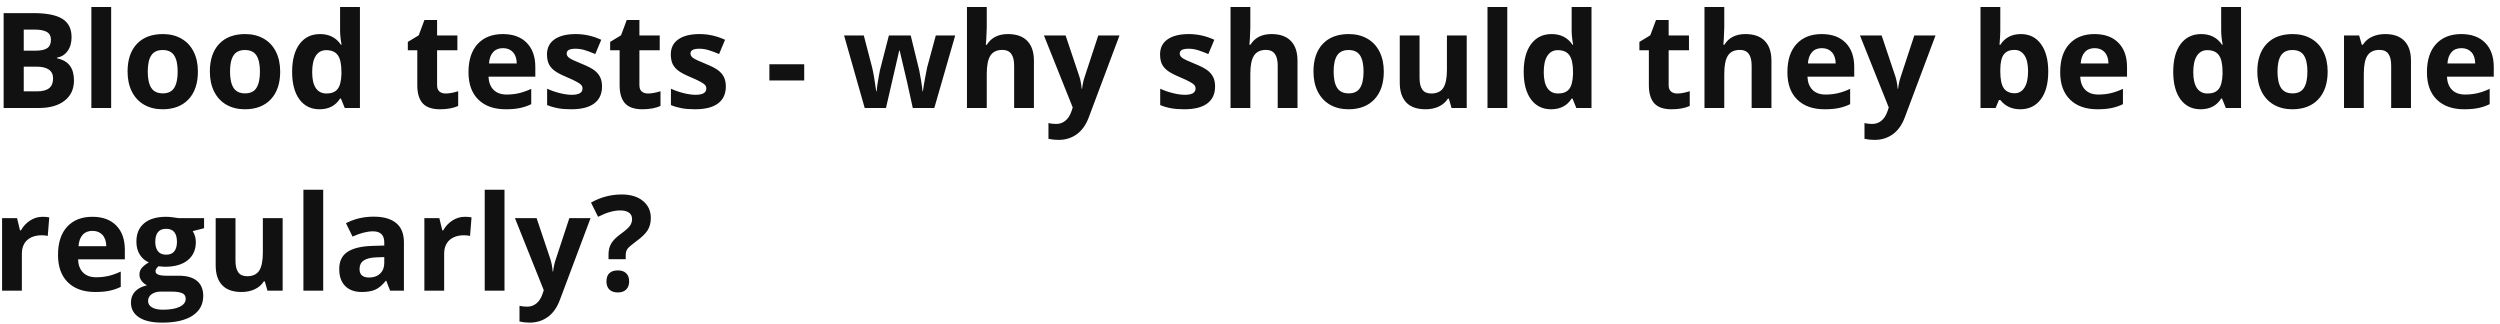 <svg width="301" height="39" viewBox="0 0 301 39" fill="none" xmlns="http://www.w3.org/2000/svg">
<path d="M0.438 1.578H3.992C5.612 1.578 6.786 1.81 7.516 2.273C8.25 2.732 8.617 3.464 8.617 4.469C8.617 5.151 8.456 5.711 8.133 6.148C7.815 6.586 7.391 6.849 6.859 6.938V7.016C7.583 7.177 8.104 7.479 8.422 7.922C8.745 8.365 8.906 8.953 8.906 9.688C8.906 10.729 8.529 11.542 7.773 12.125C7.023 12.708 6.003 13 4.711 13H0.438V1.578ZM2.859 6.102H4.266C4.922 6.102 5.396 6 5.688 5.797C5.984 5.594 6.133 5.258 6.133 4.789C6.133 4.352 5.971 4.039 5.648 3.852C5.331 3.659 4.826 3.562 4.133 3.562H2.859V6.102ZM2.859 8.023V11H4.438C5.104 11 5.596 10.872 5.914 10.617C6.232 10.362 6.391 9.971 6.391 9.445C6.391 8.497 5.714 8.023 4.359 8.023H2.859ZM13.383 13H11V0.844H13.383V13ZM17.789 8.617C17.789 9.482 17.93 10.135 18.211 10.578C18.497 11.021 18.961 11.242 19.602 11.242C20.237 11.242 20.693 11.023 20.969 10.586C21.25 10.143 21.391 9.487 21.391 8.617C21.391 7.753 21.25 7.104 20.969 6.672C20.688 6.24 20.227 6.023 19.586 6.023C18.951 6.023 18.492 6.24 18.211 6.672C17.93 7.099 17.789 7.747 17.789 8.617ZM23.828 8.617C23.828 10.039 23.453 11.151 22.703 11.953C21.953 12.755 20.909 13.156 19.57 13.156C18.732 13.156 17.992 12.974 17.352 12.609C16.711 12.24 16.219 11.711 15.875 11.023C15.531 10.336 15.359 9.534 15.359 8.617C15.359 7.19 15.732 6.081 16.477 5.289C17.221 4.497 18.268 4.102 19.617 4.102C20.456 4.102 21.195 4.284 21.836 4.648C22.477 5.013 22.969 5.536 23.312 6.219C23.656 6.901 23.828 7.701 23.828 8.617ZM27.695 8.617C27.695 9.482 27.836 10.135 28.117 10.578C28.404 11.021 28.867 11.242 29.508 11.242C30.143 11.242 30.599 11.023 30.875 10.586C31.156 10.143 31.297 9.487 31.297 8.617C31.297 7.753 31.156 7.104 30.875 6.672C30.594 6.24 30.133 6.023 29.492 6.023C28.857 6.023 28.398 6.24 28.117 6.672C27.836 7.099 27.695 7.747 27.695 8.617ZM33.734 8.617C33.734 10.039 33.359 11.151 32.609 11.953C31.859 12.755 30.815 13.156 29.477 13.156C28.638 13.156 27.898 12.974 27.258 12.609C26.617 12.24 26.125 11.711 25.781 11.023C25.438 10.336 25.266 9.534 25.266 8.617C25.266 7.19 25.638 6.081 26.383 5.289C27.128 4.497 28.174 4.102 29.523 4.102C30.362 4.102 31.102 4.284 31.742 4.648C32.383 5.013 32.875 5.536 33.219 6.219C33.562 6.901 33.734 7.701 33.734 8.617ZM38.469 13.156C37.443 13.156 36.635 12.758 36.047 11.961C35.464 11.164 35.172 10.06 35.172 8.648C35.172 7.216 35.469 6.102 36.062 5.305C36.661 4.503 37.484 4.102 38.531 4.102C39.63 4.102 40.469 4.529 41.047 5.383H41.125C41.005 4.732 40.945 4.151 40.945 3.641V0.844H43.336V13H41.508L41.047 11.867H40.945C40.404 12.727 39.578 13.156 38.469 13.156ZM39.305 11.258C39.914 11.258 40.359 11.081 40.641 10.727C40.927 10.372 41.083 9.771 41.109 8.922V8.664C41.109 7.727 40.964 7.055 40.672 6.648C40.385 6.242 39.917 6.039 39.266 6.039C38.734 6.039 38.32 6.266 38.023 6.719C37.732 7.167 37.586 7.82 37.586 8.68C37.586 9.539 37.734 10.185 38.031 10.617C38.328 11.044 38.753 11.258 39.305 11.258ZM53.664 11.258C54.081 11.258 54.581 11.167 55.164 10.984V12.758C54.57 13.023 53.841 13.156 52.977 13.156C52.023 13.156 51.328 12.917 50.891 12.438C50.458 11.953 50.242 11.229 50.242 10.266V6.055H49.102V5.047L50.414 4.25L51.102 2.406H52.625V4.266H55.07V6.055H52.625V10.266C52.625 10.604 52.719 10.854 52.906 11.016C53.099 11.177 53.352 11.258 53.664 11.258ZM60.555 5.797C60.05 5.797 59.654 5.958 59.367 6.281C59.081 6.599 58.917 7.052 58.875 7.641H62.219C62.208 7.052 62.055 6.599 61.758 6.281C61.461 5.958 61.06 5.797 60.555 5.797ZM60.891 13.156C59.484 13.156 58.385 12.768 57.594 11.992C56.802 11.216 56.406 10.117 56.406 8.695C56.406 7.232 56.771 6.102 57.5 5.305C58.234 4.503 59.247 4.102 60.539 4.102C61.773 4.102 62.734 4.453 63.422 5.156C64.109 5.859 64.453 6.831 64.453 8.07V9.227H58.82C58.846 9.904 59.047 10.432 59.422 10.812C59.797 11.193 60.323 11.383 61 11.383C61.526 11.383 62.023 11.328 62.492 11.219C62.961 11.109 63.45 10.935 63.961 10.695V12.539C63.544 12.747 63.099 12.901 62.625 13C62.151 13.104 61.573 13.156 60.891 13.156ZM72.484 10.406C72.484 11.302 72.172 11.984 71.547 12.453C70.927 12.922 69.997 13.156 68.758 13.156C68.122 13.156 67.581 13.112 67.133 13.023C66.685 12.94 66.266 12.815 65.875 12.648V10.68C66.318 10.888 66.815 11.062 67.367 11.203C67.924 11.344 68.414 11.414 68.836 11.414C69.701 11.414 70.133 11.164 70.133 10.664C70.133 10.477 70.076 10.325 69.961 10.211C69.846 10.091 69.648 9.958 69.367 9.812C69.086 9.661 68.711 9.487 68.242 9.289C67.57 9.008 67.076 8.747 66.758 8.508C66.445 8.268 66.216 7.995 66.07 7.688C65.93 7.375 65.859 6.992 65.859 6.539C65.859 5.763 66.159 5.164 66.758 4.742C67.362 4.315 68.216 4.102 69.32 4.102C70.372 4.102 71.396 4.331 72.391 4.789L71.672 6.508C71.234 6.32 70.826 6.167 70.445 6.047C70.065 5.927 69.677 5.867 69.281 5.867C68.578 5.867 68.227 6.057 68.227 6.438C68.227 6.651 68.338 6.836 68.562 6.992C68.792 7.148 69.289 7.38 70.055 7.688C70.737 7.964 71.237 8.221 71.555 8.461C71.872 8.701 72.107 8.977 72.258 9.289C72.409 9.602 72.484 9.974 72.484 10.406ZM78.023 11.258C78.44 11.258 78.94 11.167 79.523 10.984V12.758C78.93 13.023 78.201 13.156 77.336 13.156C76.383 13.156 75.688 12.917 75.25 12.438C74.818 11.953 74.602 11.229 74.602 10.266V6.055H73.461V5.047L74.773 4.25L75.461 2.406H76.984V4.266H79.43V6.055H76.984V10.266C76.984 10.604 77.078 10.854 77.266 11.016C77.458 11.177 77.711 11.258 78.023 11.258ZM87.391 10.406C87.391 11.302 87.078 11.984 86.453 12.453C85.833 12.922 84.904 13.156 83.664 13.156C83.029 13.156 82.487 13.112 82.039 13.023C81.591 12.94 81.172 12.815 80.781 12.648V10.68C81.224 10.888 81.721 11.062 82.273 11.203C82.831 11.344 83.32 11.414 83.742 11.414C84.607 11.414 85.039 11.164 85.039 10.664C85.039 10.477 84.982 10.325 84.867 10.211C84.753 10.091 84.555 9.958 84.273 9.812C83.992 9.661 83.617 9.487 83.148 9.289C82.477 9.008 81.982 8.747 81.664 8.508C81.352 8.268 81.122 7.995 80.977 7.688C80.836 7.375 80.766 6.992 80.766 6.539C80.766 5.763 81.065 5.164 81.664 4.742C82.268 4.315 83.122 4.102 84.227 4.102C85.279 4.102 86.302 4.331 87.297 4.789L86.578 6.508C86.141 6.32 85.732 6.167 85.352 6.047C84.971 5.927 84.583 5.867 84.188 5.867C83.484 5.867 83.133 6.057 83.133 6.438C83.133 6.651 83.245 6.836 83.469 6.992C83.698 7.148 84.195 7.38 84.961 7.688C85.643 7.964 86.143 8.221 86.461 8.461C86.779 8.701 87.013 8.977 87.164 9.289C87.315 9.602 87.391 9.974 87.391 10.406ZM92.633 9.688V7.734H96.828V9.688H92.633ZM109.898 13L109.227 9.945L108.32 6.086H108.266L106.672 13H104.109L101.625 4.266H104L105.008 8.133C105.169 8.826 105.333 9.781 105.5 11H105.547C105.568 10.604 105.659 9.977 105.82 9.117L105.945 8.453L107.023 4.266H109.648L110.672 8.453C110.693 8.568 110.724 8.737 110.766 8.961C110.812 9.185 110.857 9.424 110.898 9.68C110.94 9.93 110.977 10.177 111.008 10.422C111.044 10.662 111.065 10.854 111.07 11H111.117C111.164 10.625 111.247 10.112 111.367 9.461C111.487 8.805 111.573 8.362 111.625 8.133L112.672 4.266H115.008L112.492 13H109.898ZM124.484 13H122.102V7.898C122.102 6.638 121.633 6.008 120.695 6.008C120.029 6.008 119.547 6.234 119.25 6.688C118.953 7.141 118.805 7.875 118.805 8.891V13H116.422V0.844H118.805V3.32C118.805 3.513 118.786 3.966 118.75 4.68L118.695 5.383H118.82C119.352 4.529 120.195 4.102 121.352 4.102C122.378 4.102 123.156 4.378 123.688 4.93C124.219 5.482 124.484 6.273 124.484 7.305V13ZM125.688 4.266H128.297L129.945 9.18C130.086 9.607 130.182 10.112 130.234 10.695H130.281C130.339 10.159 130.451 9.654 130.617 9.18L132.234 4.266H134.789L131.094 14.117C130.755 15.029 130.271 15.711 129.641 16.164C129.016 16.617 128.284 16.844 127.445 16.844C127.034 16.844 126.63 16.799 126.234 16.711V14.82C126.521 14.888 126.833 14.922 127.172 14.922C127.594 14.922 127.961 14.792 128.273 14.531C128.591 14.276 128.839 13.888 129.016 13.367L129.156 12.938L125.688 4.266ZM146.297 10.406C146.297 11.302 145.984 11.984 145.359 12.453C144.74 12.922 143.81 13.156 142.57 13.156C141.935 13.156 141.393 13.112 140.945 13.023C140.497 12.94 140.078 12.815 139.688 12.648V10.68C140.13 10.888 140.628 11.062 141.18 11.203C141.737 11.344 142.227 11.414 142.648 11.414C143.513 11.414 143.945 11.164 143.945 10.664C143.945 10.477 143.888 10.325 143.773 10.211C143.659 10.091 143.461 9.958 143.18 9.812C142.898 9.661 142.523 9.487 142.055 9.289C141.383 9.008 140.888 8.747 140.57 8.508C140.258 8.268 140.029 7.995 139.883 7.688C139.742 7.375 139.672 6.992 139.672 6.539C139.672 5.763 139.971 5.164 140.57 4.742C141.174 4.315 142.029 4.102 143.133 4.102C144.185 4.102 145.208 4.331 146.203 4.789L145.484 6.508C145.047 6.32 144.638 6.167 144.258 6.047C143.878 5.927 143.49 5.867 143.094 5.867C142.391 5.867 142.039 6.057 142.039 6.438C142.039 6.651 142.151 6.836 142.375 6.992C142.604 7.148 143.102 7.38 143.867 7.688C144.549 7.964 145.049 8.221 145.367 8.461C145.685 8.701 145.919 8.977 146.07 9.289C146.221 9.602 146.297 9.974 146.297 10.406ZM156.219 13H153.836V7.898C153.836 6.638 153.367 6.008 152.43 6.008C151.763 6.008 151.281 6.234 150.984 6.688C150.688 7.141 150.539 7.875 150.539 8.891V13H148.156V0.844H150.539V3.32C150.539 3.513 150.521 3.966 150.484 4.68L150.43 5.383H150.555C151.086 4.529 151.93 4.102 153.086 4.102C154.112 4.102 154.891 4.378 155.422 4.93C155.953 5.482 156.219 6.273 156.219 7.305V13ZM160.57 8.617C160.57 9.482 160.711 10.135 160.992 10.578C161.279 11.021 161.742 11.242 162.383 11.242C163.018 11.242 163.474 11.023 163.75 10.586C164.031 10.143 164.172 9.487 164.172 8.617C164.172 7.753 164.031 7.104 163.75 6.672C163.469 6.24 163.008 6.023 162.367 6.023C161.732 6.023 161.273 6.24 160.992 6.672C160.711 7.099 160.57 7.747 160.57 8.617ZM166.609 8.617C166.609 10.039 166.234 11.151 165.484 11.953C164.734 12.755 163.69 13.156 162.352 13.156C161.513 13.156 160.773 12.974 160.133 12.609C159.492 12.24 159 11.711 158.656 11.023C158.312 10.336 158.141 9.534 158.141 8.617C158.141 7.19 158.513 6.081 159.258 5.289C160.003 4.497 161.049 4.102 162.398 4.102C163.237 4.102 163.977 4.284 164.617 4.648C165.258 5.013 165.75 5.536 166.094 6.219C166.438 6.901 166.609 7.701 166.609 8.617ZM174.766 13L174.445 11.883H174.32C174.065 12.289 173.703 12.604 173.234 12.828C172.766 13.047 172.232 13.156 171.633 13.156C170.607 13.156 169.833 12.883 169.312 12.336C168.792 11.784 168.531 10.992 168.531 9.961V4.266H170.914V9.367C170.914 9.997 171.026 10.471 171.25 10.789C171.474 11.102 171.831 11.258 172.32 11.258C172.987 11.258 173.469 11.037 173.766 10.594C174.062 10.146 174.211 9.406 174.211 8.375V4.266H176.594V13H174.766ZM181.477 13H179.094V0.844H181.477V13ZM186.75 13.156C185.724 13.156 184.917 12.758 184.328 11.961C183.745 11.164 183.453 10.06 183.453 8.648C183.453 7.216 183.75 6.102 184.344 5.305C184.943 4.503 185.766 4.102 186.812 4.102C187.911 4.102 188.75 4.529 189.328 5.383H189.406C189.286 4.732 189.227 4.151 189.227 3.641V0.844H191.617V13H189.789L189.328 11.867H189.227C188.685 12.727 187.859 13.156 186.75 13.156ZM187.586 11.258C188.195 11.258 188.641 11.081 188.922 10.727C189.208 10.372 189.365 9.771 189.391 8.922V8.664C189.391 7.727 189.245 7.055 188.953 6.648C188.667 6.242 188.198 6.039 187.547 6.039C187.016 6.039 186.602 6.266 186.305 6.719C186.013 7.167 185.867 7.82 185.867 8.68C185.867 9.539 186.016 10.185 186.312 10.617C186.609 11.044 187.034 11.258 187.586 11.258ZM201.945 11.258C202.362 11.258 202.862 11.167 203.445 10.984V12.758C202.852 13.023 202.122 13.156 201.258 13.156C200.305 13.156 199.609 12.917 199.172 12.438C198.74 11.953 198.523 11.229 198.523 10.266V6.055H197.383V5.047L198.695 4.25L199.383 2.406H200.906V4.266H203.352V6.055H200.906V10.266C200.906 10.604 201 10.854 201.188 11.016C201.38 11.177 201.633 11.258 201.945 11.258ZM213.281 13H210.898V7.898C210.898 6.638 210.43 6.008 209.492 6.008C208.826 6.008 208.344 6.234 208.047 6.688C207.75 7.141 207.602 7.875 207.602 8.891V13H205.219V0.844H207.602V3.32C207.602 3.513 207.583 3.966 207.547 4.68L207.492 5.383H207.617C208.148 4.529 208.992 4.102 210.148 4.102C211.174 4.102 211.953 4.378 212.484 4.93C213.016 5.482 213.281 6.273 213.281 7.305V13ZM219.352 5.797C218.846 5.797 218.451 5.958 218.164 6.281C217.878 6.599 217.714 7.052 217.672 7.641H221.016C221.005 7.052 220.852 6.599 220.555 6.281C220.258 5.958 219.857 5.797 219.352 5.797ZM219.688 13.156C218.281 13.156 217.182 12.768 216.391 11.992C215.599 11.216 215.203 10.117 215.203 8.695C215.203 7.232 215.568 6.102 216.297 5.305C217.031 4.503 218.044 4.102 219.336 4.102C220.57 4.102 221.531 4.453 222.219 5.156C222.906 5.859 223.25 6.831 223.25 8.07V9.227H217.617C217.643 9.904 217.844 10.432 218.219 10.812C218.594 11.193 219.12 11.383 219.797 11.383C220.323 11.383 220.82 11.328 221.289 11.219C221.758 11.109 222.247 10.935 222.758 10.695V12.539C222.341 12.747 221.896 12.901 221.422 13C220.948 13.104 220.37 13.156 219.688 13.156ZM223.938 4.266H226.547L228.195 9.18C228.336 9.607 228.432 10.112 228.484 10.695H228.531C228.589 10.159 228.701 9.654 228.867 9.18L230.484 4.266H233.039L229.344 14.117C229.005 15.029 228.521 15.711 227.891 16.164C227.266 16.617 226.534 16.844 225.695 16.844C225.284 16.844 224.88 16.799 224.484 16.711V14.82C224.771 14.888 225.083 14.922 225.422 14.922C225.844 14.922 226.211 14.792 226.523 14.531C226.841 14.276 227.089 13.888 227.266 13.367L227.406 12.938L223.938 4.266ZM243.312 4.102C244.344 4.102 245.151 4.505 245.734 5.312C246.318 6.115 246.609 7.216 246.609 8.617C246.609 10.06 246.307 11.177 245.703 11.969C245.104 12.76 244.286 13.156 243.25 13.156C242.224 13.156 241.419 12.784 240.836 12.039H240.672L240.273 13H238.453V0.844H240.836V3.672C240.836 4.031 240.805 4.607 240.742 5.398H240.836C241.393 4.534 242.219 4.102 243.312 4.102ZM242.547 6.008C241.958 6.008 241.529 6.19 241.258 6.555C240.987 6.914 240.846 7.51 240.836 8.344V8.602C240.836 9.539 240.974 10.211 241.25 10.617C241.531 11.023 241.974 11.227 242.578 11.227C243.068 11.227 243.456 11.003 243.742 10.555C244.034 10.102 244.18 9.445 244.18 8.586C244.18 7.727 244.034 7.083 243.742 6.656C243.451 6.224 243.052 6.008 242.547 6.008ZM252.195 5.797C251.69 5.797 251.294 5.958 251.008 6.281C250.721 6.599 250.557 7.052 250.516 7.641H253.859C253.849 7.052 253.695 6.599 253.398 6.281C253.102 5.958 252.701 5.797 252.195 5.797ZM252.531 13.156C251.125 13.156 250.026 12.768 249.234 11.992C248.443 11.216 248.047 10.117 248.047 8.695C248.047 7.232 248.411 6.102 249.141 5.305C249.875 4.503 250.888 4.102 252.18 4.102C253.414 4.102 254.375 4.453 255.062 5.156C255.75 5.859 256.094 6.831 256.094 8.07V9.227H250.461C250.487 9.904 250.688 10.432 251.062 10.812C251.438 11.193 251.964 11.383 252.641 11.383C253.167 11.383 253.664 11.328 254.133 11.219C254.602 11.109 255.091 10.935 255.602 10.695V12.539C255.185 12.747 254.74 12.901 254.266 13C253.792 13.104 253.214 13.156 252.531 13.156ZM264.953 13.156C263.927 13.156 263.12 12.758 262.531 11.961C261.948 11.164 261.656 10.06 261.656 8.648C261.656 7.216 261.953 6.102 262.547 5.305C263.146 4.503 263.969 4.102 265.016 4.102C266.115 4.102 266.953 4.529 267.531 5.383H267.609C267.49 4.732 267.43 4.151 267.43 3.641V0.844H269.82V13H267.992L267.531 11.867H267.43C266.888 12.727 266.062 13.156 264.953 13.156ZM265.789 11.258C266.398 11.258 266.844 11.081 267.125 10.727C267.411 10.372 267.568 9.771 267.594 8.922V8.664C267.594 7.727 267.448 7.055 267.156 6.648C266.87 6.242 266.401 6.039 265.75 6.039C265.219 6.039 264.805 6.266 264.508 6.719C264.216 7.167 264.07 7.82 264.07 8.68C264.07 9.539 264.219 10.185 264.516 10.617C264.812 11.044 265.237 11.258 265.789 11.258ZM274.211 8.617C274.211 9.482 274.352 10.135 274.633 10.578C274.919 11.021 275.383 11.242 276.023 11.242C276.659 11.242 277.115 11.023 277.391 10.586C277.672 10.143 277.812 9.487 277.812 8.617C277.812 7.753 277.672 7.104 277.391 6.672C277.109 6.24 276.648 6.023 276.008 6.023C275.372 6.023 274.914 6.24 274.633 6.672C274.352 7.099 274.211 7.747 274.211 8.617ZM280.25 8.617C280.25 10.039 279.875 11.151 279.125 11.953C278.375 12.755 277.331 13.156 275.992 13.156C275.154 13.156 274.414 12.974 273.773 12.609C273.133 12.24 272.641 11.711 272.297 11.023C271.953 10.336 271.781 9.534 271.781 8.617C271.781 7.19 272.154 6.081 272.898 5.289C273.643 4.497 274.69 4.102 276.039 4.102C276.878 4.102 277.617 4.284 278.258 4.648C278.898 5.013 279.391 5.536 279.734 6.219C280.078 6.901 280.25 7.701 280.25 8.617ZM290.281 13H287.898V7.898C287.898 7.268 287.786 6.797 287.562 6.484C287.339 6.167 286.982 6.008 286.492 6.008C285.826 6.008 285.344 6.232 285.047 6.68C284.75 7.122 284.602 7.859 284.602 8.891V13H282.219V4.266H284.039L284.359 5.383H284.492C284.758 4.961 285.122 4.643 285.586 4.43C286.055 4.211 286.586 4.102 287.18 4.102C288.195 4.102 288.966 4.378 289.492 4.93C290.018 5.477 290.281 6.268 290.281 7.305V13ZM296.352 5.797C295.846 5.797 295.451 5.958 295.164 6.281C294.878 6.599 294.714 7.052 294.672 7.641H298.016C298.005 7.052 297.852 6.599 297.555 6.281C297.258 5.958 296.857 5.797 296.352 5.797ZM296.688 13.156C295.281 13.156 294.182 12.768 293.391 11.992C292.599 11.216 292.203 10.117 292.203 8.695C292.203 7.232 292.568 6.102 293.297 5.305C294.031 4.503 295.044 4.102 296.336 4.102C297.57 4.102 298.531 4.453 299.219 5.156C299.906 5.859 300.25 6.831 300.25 8.07V9.227H294.617C294.643 9.904 294.844 10.432 295.219 10.812C295.594 11.193 296.12 11.383 296.797 11.383C297.323 11.383 297.82 11.328 298.289 11.219C298.758 11.109 299.247 10.935 299.758 10.695V12.539C299.341 12.747 298.896 12.901 298.422 13C297.948 13.104 297.37 13.156 296.688 13.156ZM5.125 26.102C5.448 26.102 5.716 26.125 5.93 26.172L5.75 28.406C5.557 28.354 5.323 28.328 5.047 28.328C4.286 28.328 3.693 28.523 3.266 28.914C2.844 29.305 2.633 29.852 2.633 30.555V35H0.25V26.266H2.055L2.406 27.734H2.523C2.794 27.245 3.159 26.852 3.617 26.555C4.081 26.253 4.583 26.102 5.125 26.102ZM11.133 27.797C10.628 27.797 10.232 27.958 9.945 28.281C9.659 28.599 9.495 29.052 9.453 29.641H12.797C12.787 29.052 12.633 28.599 12.336 28.281C12.039 27.958 11.638 27.797 11.133 27.797ZM11.469 35.156C10.062 35.156 8.964 34.768 8.172 33.992C7.38 33.216 6.984 32.117 6.984 30.695C6.984 29.232 7.349 28.102 8.078 27.305C8.812 26.503 9.826 26.102 11.117 26.102C12.352 26.102 13.312 26.453 14 27.156C14.688 27.859 15.031 28.831 15.031 30.07V31.227H9.398C9.424 31.904 9.625 32.432 10 32.812C10.375 33.193 10.901 33.383 11.578 33.383C12.104 33.383 12.602 33.328 13.07 33.219C13.539 33.109 14.029 32.935 14.539 32.695V34.539C14.122 34.747 13.677 34.901 13.203 35C12.729 35.104 12.151 35.156 11.469 35.156ZM24.57 26.266V27.477L23.203 27.828C23.453 28.219 23.578 28.656 23.578 29.141C23.578 30.078 23.25 30.81 22.594 31.336C21.943 31.857 21.037 32.117 19.875 32.117L19.445 32.094L19.094 32.055C18.849 32.242 18.727 32.45 18.727 32.68C18.727 33.023 19.164 33.195 20.039 33.195H21.523C22.482 33.195 23.211 33.401 23.711 33.812C24.216 34.224 24.469 34.828 24.469 35.625C24.469 36.646 24.042 37.438 23.188 38C22.338 38.562 21.117 38.844 19.523 38.844C18.305 38.844 17.372 38.63 16.727 38.203C16.086 37.781 15.766 37.188 15.766 36.422C15.766 35.896 15.93 35.456 16.258 35.102C16.586 34.747 17.068 34.495 17.703 34.344C17.458 34.24 17.245 34.07 17.062 33.836C16.88 33.596 16.789 33.344 16.789 33.078C16.789 32.745 16.885 32.469 17.078 32.25C17.271 32.026 17.549 31.807 17.914 31.594C17.456 31.396 17.091 31.078 16.82 30.641C16.555 30.203 16.422 29.688 16.422 29.094C16.422 28.141 16.732 27.404 17.352 26.883C17.971 26.362 18.857 26.102 20.008 26.102C20.253 26.102 20.542 26.125 20.875 26.172C21.213 26.213 21.43 26.245 21.523 26.266H24.57ZM17.828 36.234C17.828 36.562 17.984 36.82 18.297 37.008C18.615 37.195 19.057 37.289 19.625 37.289C20.479 37.289 21.148 37.172 21.633 36.938C22.117 36.703 22.359 36.383 22.359 35.977C22.359 35.648 22.216 35.422 21.93 35.297C21.643 35.172 21.201 35.109 20.602 35.109H19.367C18.93 35.109 18.562 35.211 18.266 35.414C17.974 35.622 17.828 35.896 17.828 36.234ZM18.695 29.125C18.695 29.599 18.802 29.974 19.016 30.25C19.234 30.526 19.565 30.664 20.008 30.664C20.456 30.664 20.784 30.526 20.992 30.25C21.201 29.974 21.305 29.599 21.305 29.125C21.305 28.073 20.872 27.547 20.008 27.547C19.133 27.547 18.695 28.073 18.695 29.125ZM32.203 35L31.883 33.883H31.758C31.503 34.289 31.141 34.604 30.672 34.828C30.203 35.047 29.669 35.156 29.07 35.156C28.044 35.156 27.271 34.883 26.75 34.336C26.229 33.784 25.969 32.992 25.969 31.961V26.266H28.352V31.367C28.352 31.997 28.463 32.471 28.688 32.789C28.912 33.102 29.268 33.258 29.758 33.258C30.424 33.258 30.906 33.036 31.203 32.594C31.5 32.146 31.648 31.406 31.648 30.375V26.266H34.031V35H32.203ZM38.914 35H36.531V22.844H38.914V35ZM46.969 35L46.508 33.812H46.445C46.044 34.318 45.63 34.669 45.203 34.867C44.781 35.06 44.229 35.156 43.547 35.156C42.708 35.156 42.047 34.917 41.562 34.438C41.083 33.958 40.844 33.276 40.844 32.391C40.844 31.463 41.167 30.781 41.812 30.344C42.464 29.901 43.443 29.656 44.75 29.609L46.266 29.562V29.18C46.266 28.294 45.812 27.852 44.906 27.852C44.208 27.852 43.388 28.062 42.445 28.484L41.656 26.875C42.661 26.349 43.776 26.086 45 26.086C46.172 26.086 47.07 26.341 47.695 26.852C48.32 27.362 48.633 28.138 48.633 29.18V35H46.969ZM46.266 30.953L45.344 30.984C44.651 31.005 44.135 31.13 43.797 31.359C43.458 31.588 43.289 31.938 43.289 32.406C43.289 33.078 43.675 33.414 44.445 33.414C44.997 33.414 45.438 33.255 45.766 32.938C46.099 32.62 46.266 32.198 46.266 31.672V30.953ZM55.969 26.102C56.292 26.102 56.56 26.125 56.773 26.172L56.594 28.406C56.401 28.354 56.167 28.328 55.891 28.328C55.13 28.328 54.536 28.523 54.109 28.914C53.688 29.305 53.477 29.852 53.477 30.555V35H51.094V26.266H52.898L53.25 27.734H53.367C53.638 27.245 54.003 26.852 54.461 26.555C54.925 26.253 55.427 26.102 55.969 26.102ZM60.742 35H58.359V22.844H60.742V35ZM62 26.266H64.609L66.258 31.18C66.398 31.607 66.495 32.112 66.547 32.695H66.594C66.651 32.159 66.763 31.654 66.93 31.18L68.547 26.266H71.102L67.406 36.117C67.068 37.029 66.583 37.711 65.953 38.164C65.328 38.617 64.596 38.844 63.758 38.844C63.346 38.844 62.943 38.8 62.547 38.711V36.82C62.833 36.888 63.146 36.922 63.484 36.922C63.906 36.922 64.273 36.792 64.586 36.531C64.904 36.276 65.151 35.888 65.328 35.367L65.469 34.938L62 26.266ZM73.266 31.211V30.633C73.266 30.133 73.372 29.698 73.586 29.328C73.799 28.958 74.19 28.565 74.758 28.148C75.305 27.758 75.664 27.44 75.836 27.195C76.013 26.951 76.102 26.677 76.102 26.375C76.102 26.037 75.977 25.779 75.727 25.602C75.477 25.424 75.128 25.336 74.68 25.336C73.898 25.336 73.008 25.591 72.008 26.102L71.156 24.391C72.318 23.74 73.549 23.414 74.852 23.414C75.924 23.414 76.776 23.672 77.406 24.188C78.042 24.703 78.359 25.391 78.359 26.25C78.359 26.823 78.229 27.318 77.969 27.734C77.708 28.151 77.213 28.62 76.484 29.141C75.984 29.51 75.667 29.792 75.531 29.984C75.401 30.177 75.336 30.43 75.336 30.742V31.211H73.266ZM73.016 33.883C73.016 33.445 73.133 33.115 73.367 32.891C73.602 32.667 73.943 32.555 74.391 32.555C74.823 32.555 75.156 32.669 75.391 32.898C75.63 33.128 75.75 33.456 75.75 33.883C75.75 34.294 75.63 34.62 75.391 34.859C75.151 35.094 74.818 35.211 74.391 35.211C73.953 35.211 73.615 35.096 73.375 34.867C73.135 34.633 73.016 34.305 73.016 33.883Z" fill="#111112"/>
</svg>
